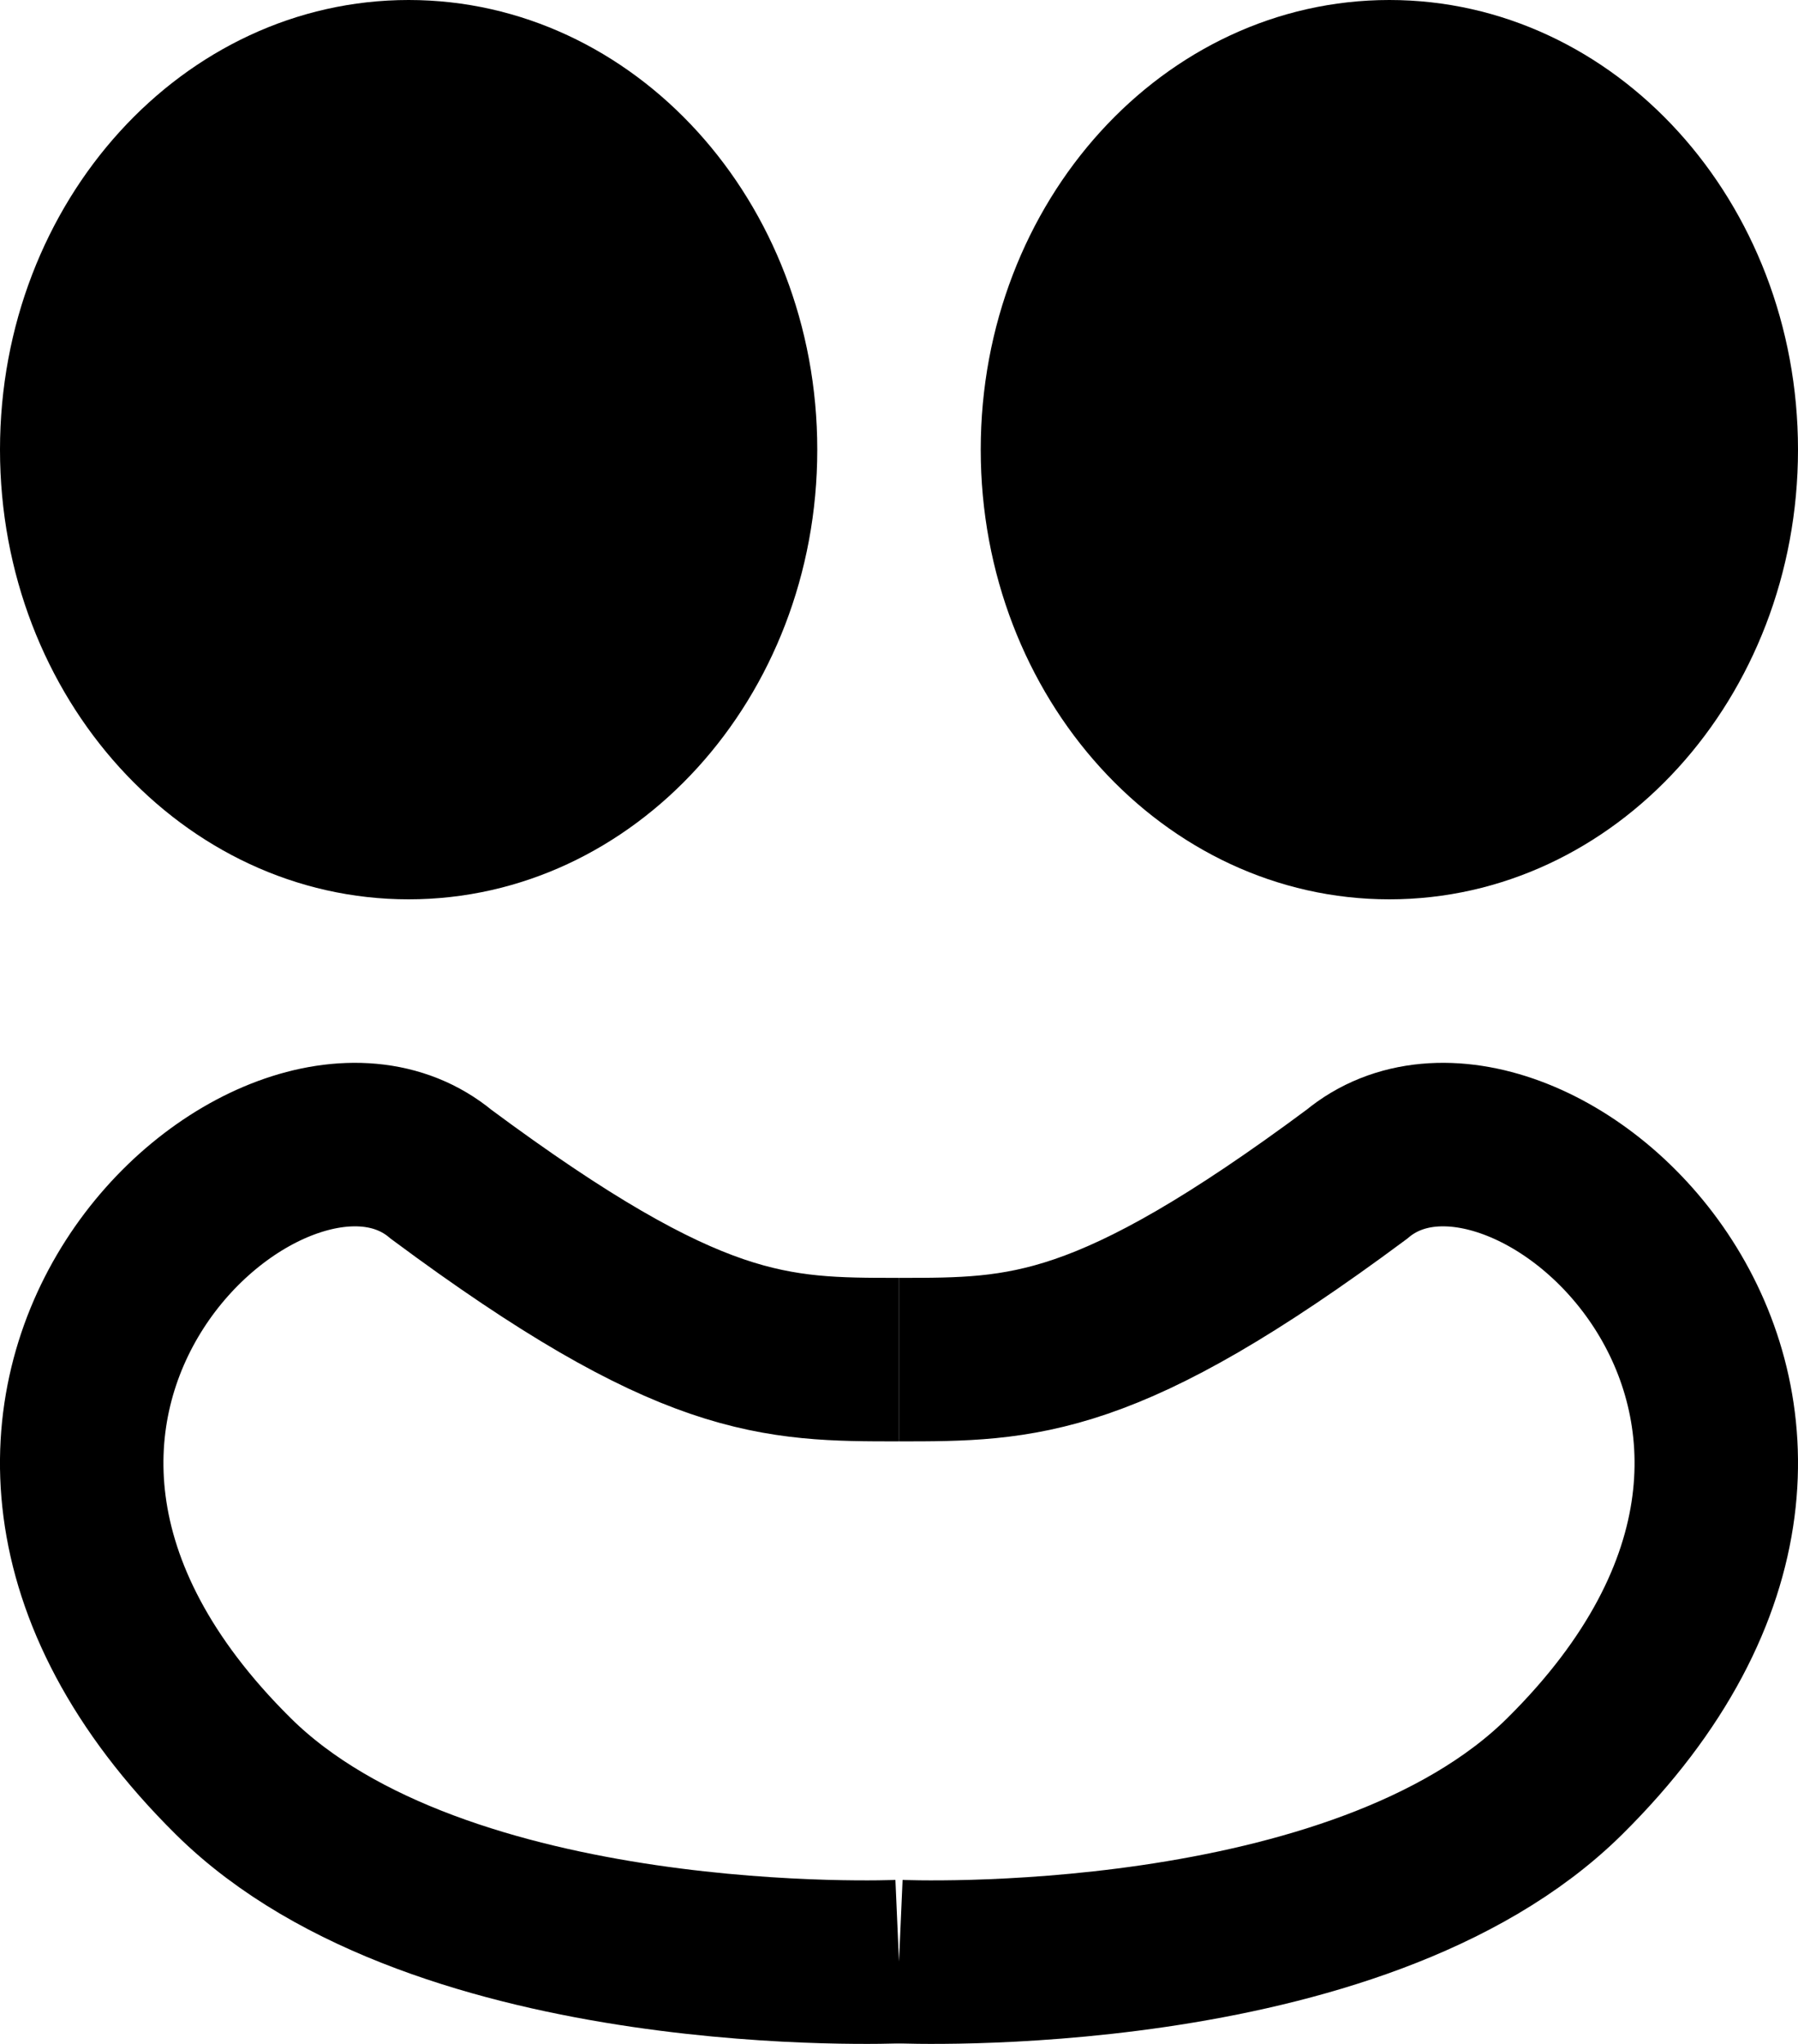 <svg width="22" height="25" viewBox="0 0 22 25" fill="none" xmlns="http://www.w3.org/2000/svg">
<path d="M10 5.5C10 8.538 7.761 11 5 11C2.239 11 0 8.538 0 5.5C0 2.462 2.239 0 5 0C7.761 0 10 2.462 10 5.5Z" fill="black"/>
<path d="M22 5.5C22 8.538 19.761 11 17 11C14.239 11 12 8.538 12 5.5C12 2.462 14.239 0 17 0C19.761 0 22 2.462 22 5.5Z" fill="black"/>
<path d="M10.999 16.63C9.473 16.63 8.454 16.631 5.4 14.365C3.364 12.666 -1.725 17.197 2.856 21.728C5.395 24.239 11 23.993 11 23.993" stroke="black" stroke-width="2"/>
<path d="M11.001 16.63C12.527 16.63 13.546 16.631 16.599 14.365C18.636 12.666 23.725 17.197 19.144 21.728C16.605 24.239 11 23.993 11 23.993" stroke="black" stroke-width="2"/>
</svg>
